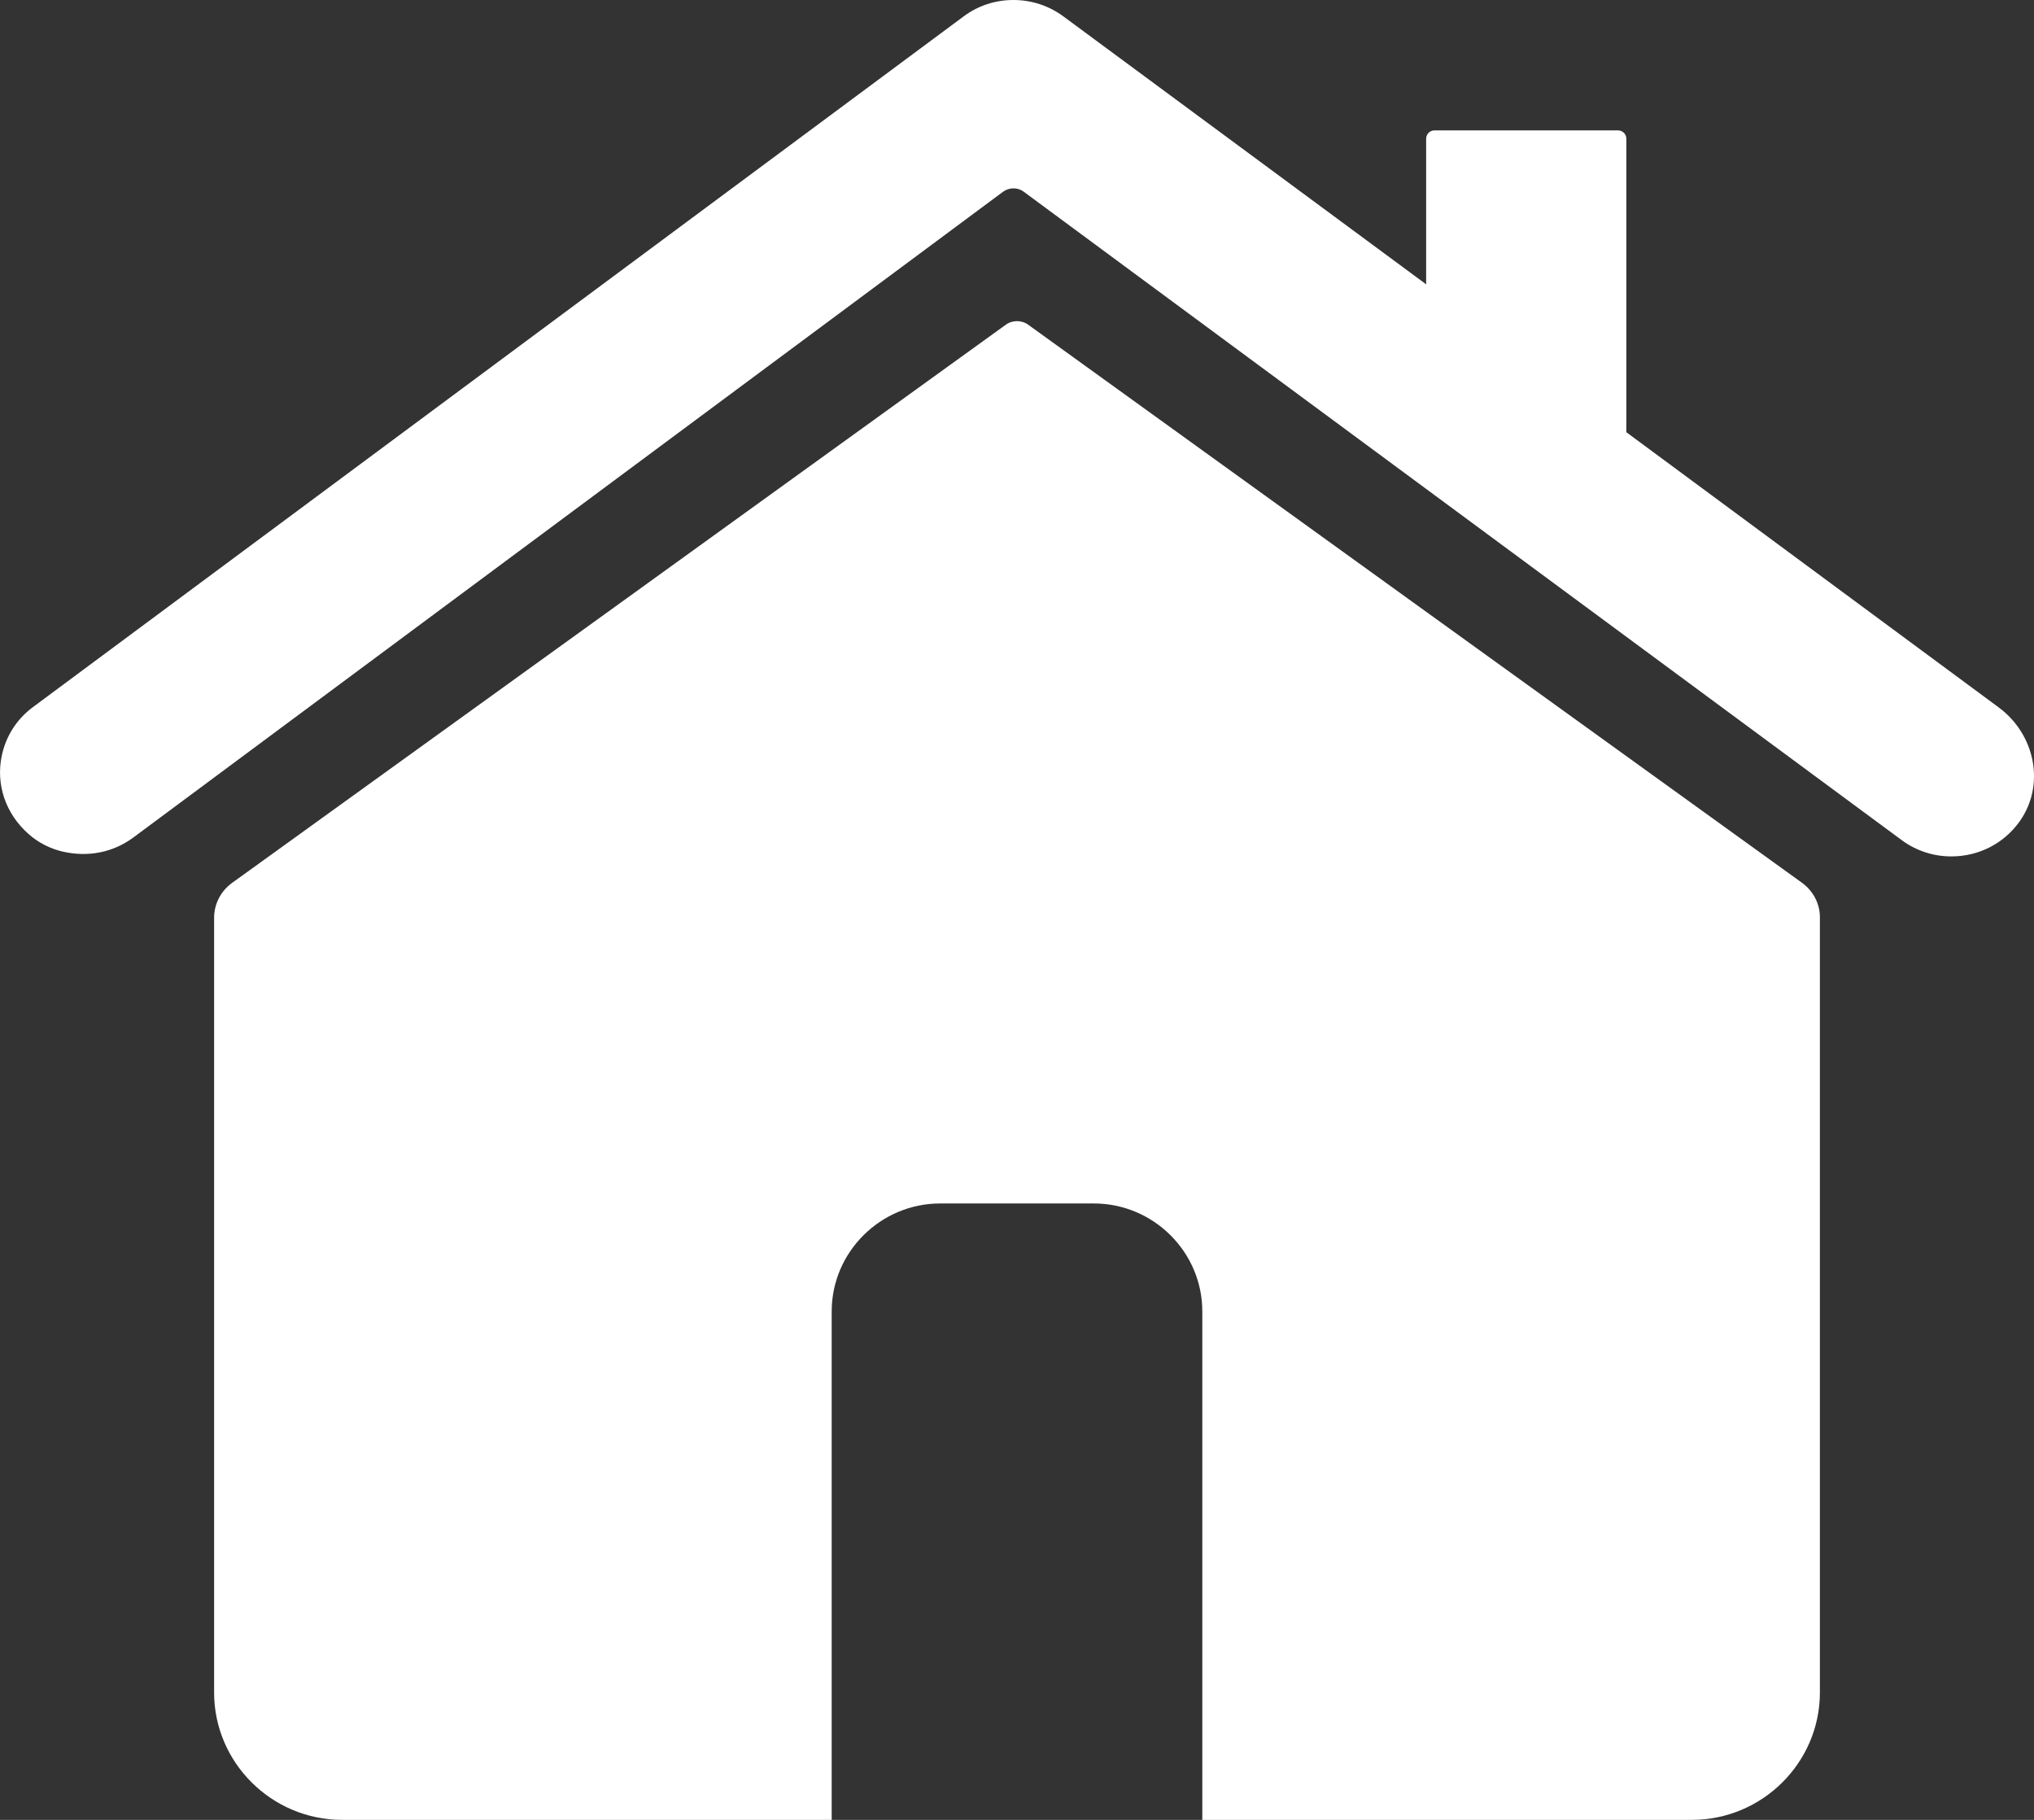 <?xml version="1.0" encoding="UTF-8"?>
<svg width="19px" height="17px" viewBox="0 0 19 17" version="1.1" xmlns="http://www.w3.org/2000/svg" xmlns:xlink="http://www.w3.org/1999/xlink">
    <rect x="0" y="0" width="19" height="17" fill="#333333" stroke="none"/>
    <!-- Generator: Sketch 55.1 (78136) - https://sketchapp.com -->
    <title>zhuye</title>
    <desc>Created with Sketch.</desc>
    <g id="页面-1" stroke="none" stroke-width="1" fill="none" fill-rule="evenodd">
        <g id="文章详情_上拉" transform="translate(-45, -13)" fill="#ffffff" fill-rule="nonzero">
            <g id="zhuye" transform="translate(45, 13)">
                <path d="M18.67,6.608 L15.19,4.036 C15.19,4.033 15.192,4.031 15.192,4.029 L15.192,1.295 C15.192,1.253 15.157,1.218 15.114,1.218 L13.399,1.218 C13.357,1.218 13.322,1.253 13.322,1.295 L13.322,2.656 L9.933,0.153 C9.797,0.053 9.636,-1.56298585e-15 9.467,-1.56298585e-15 C9.296,-1.56298585e-15 9.135,0.053 8.999,0.155 L0.308,6.605 C0.143,6.727 0.037,6.906 0.008,7.108 C-0.031,7.378 0.078,7.646 0.308,7.825 C0.388,7.885 0.479,7.929 0.577,7.953 C0.819,8.011 1.056,7.964 1.246,7.823 L9.37,1.791 C9.428,1.749 9.508,1.749 9.563,1.791 L17.763,7.847 C17.898,7.947 18.059,8 18.228,8 C18.483,8 18.716,7.881 18.863,7.677 C19.11,7.334 19.01,6.858 18.67,6.608 Z" id="路径"></path>
                <path d="M16.835,8.248 L13.253,5.665 L9.607,3.035 C9.544,2.988 9.456,2.988 9.393,3.035 L5.749,5.665 L2.167,8.248 C2.063,8.324 2,8.444 2,8.573 L2,15.81 C2,16.465 2.538,17 3.196,17 L7.769,17 L7.769,12.25 C7.769,11.696 8.225,11.242 8.782,11.242 L10.218,11.242 C10.775,11.242 11.231,11.696 11.231,12.25 L11.231,17 L15.804,17 C16.462,17 17,16.465 17,15.81 L17,8.573 C17.002,8.446 16.939,8.324 16.835,8.248 Z" id="路径"></path>
            </g>
        </g>
    </g>
</svg>